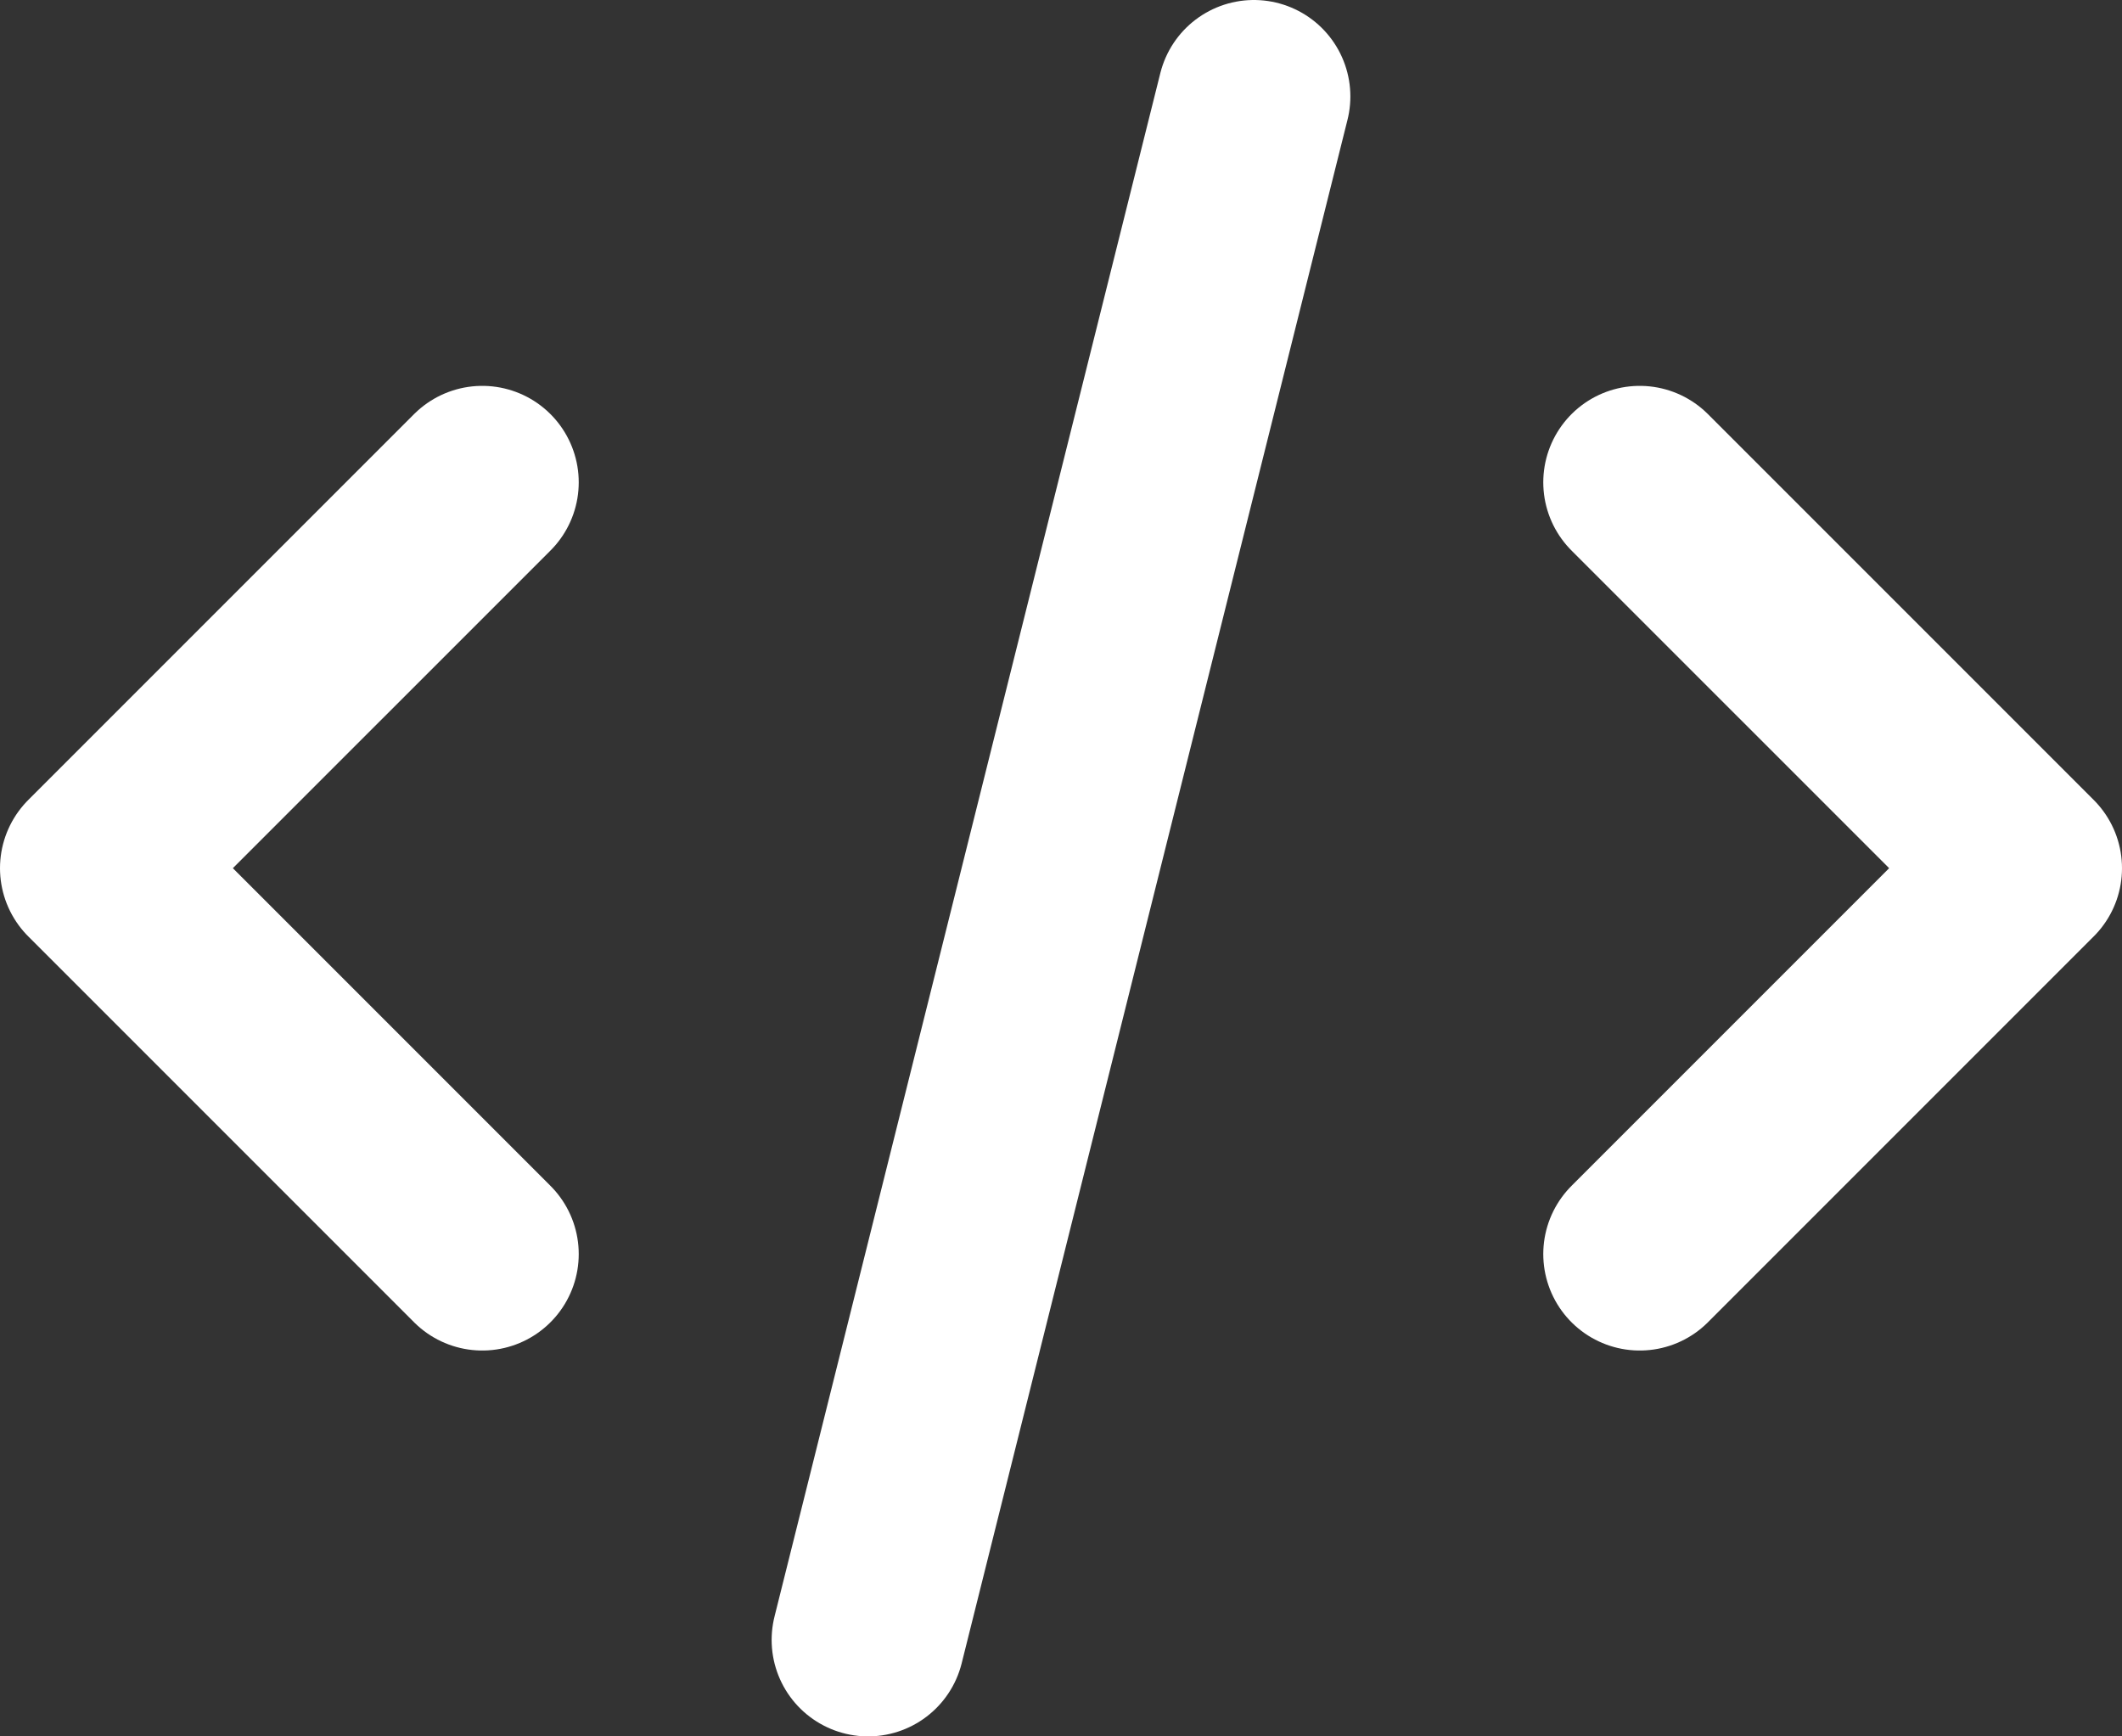 <svg width="22" height="18" viewBox="0 0 22 18" fill="none" xmlns="http://www.w3.org/2000/svg">
<rect x="0" y="0" width="22" height="18" fill="#333333" stroke="none"/>
<path d="M9 17L13 1M17 5L21 9L17 13M5 13L1 9L5 5" stroke="white" stroke-width="2" stroke-linecap="round" stroke-linejoin="round"/>
</svg>
